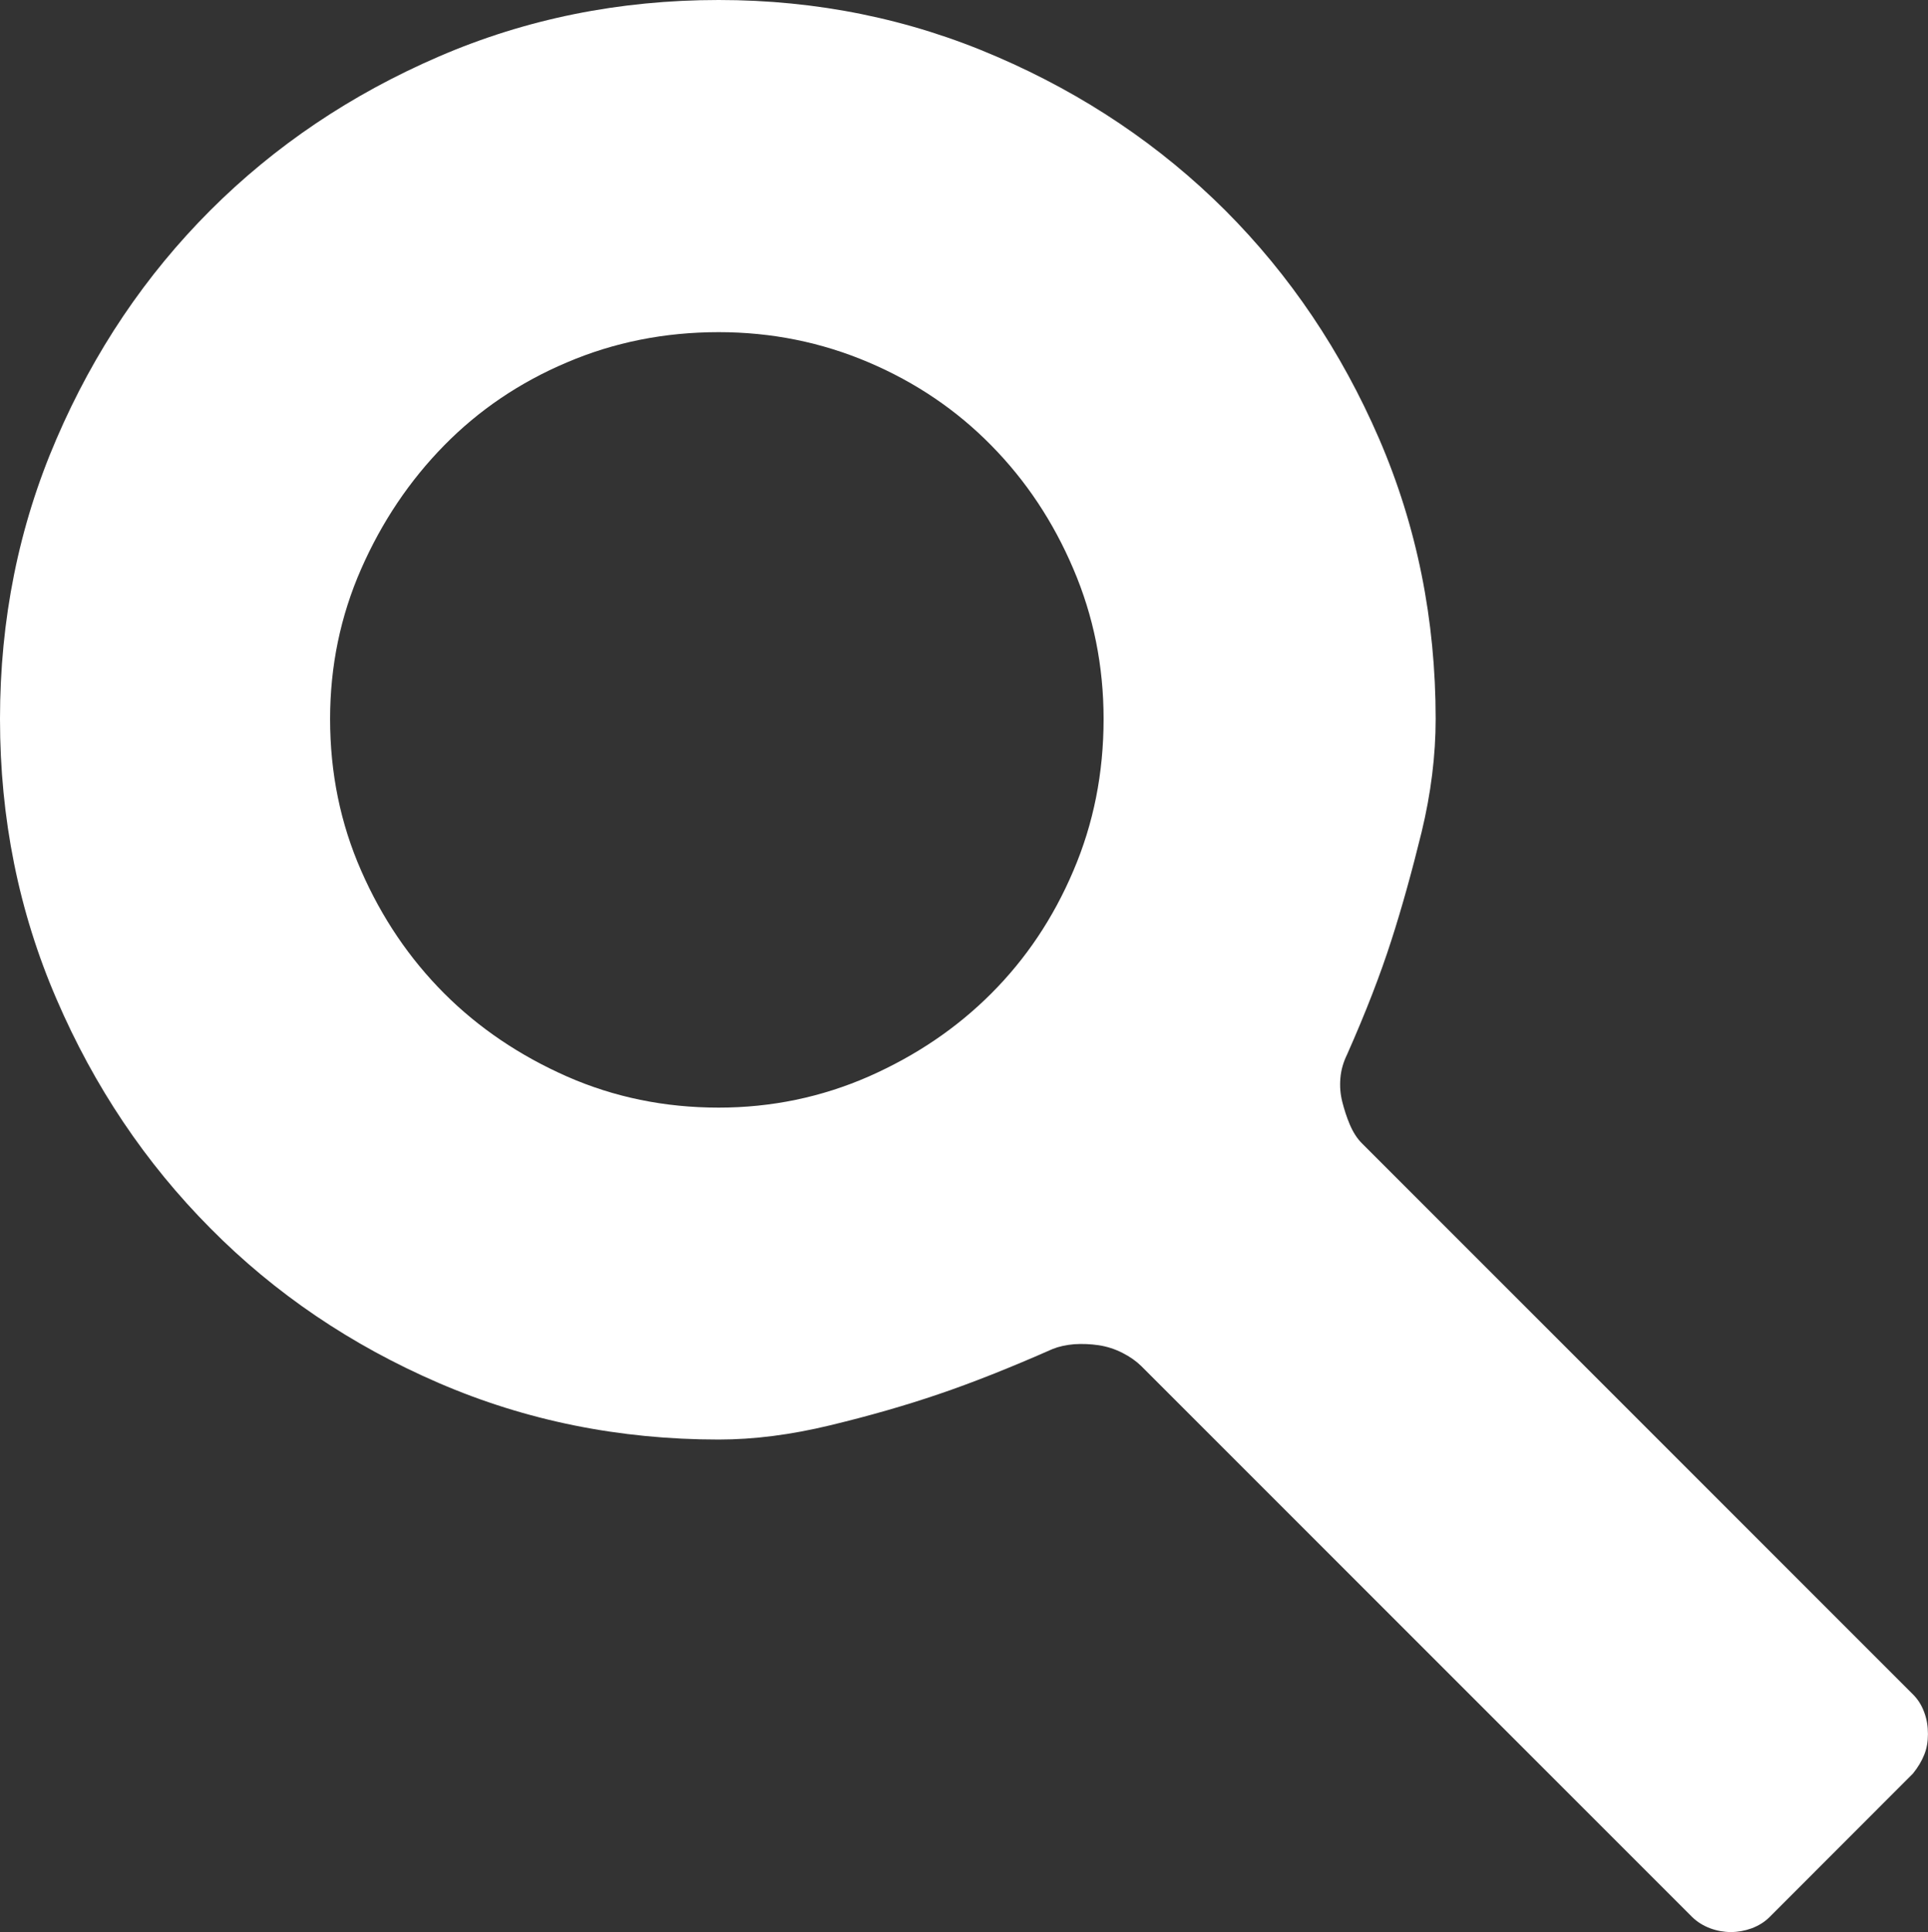 <?xml version="1.0" encoding="utf-8"?>
<!-- Generator: Adobe Illustrator 16.0.4, SVG Export Plug-In . SVG Version: 6.00 Build 0)  -->
<!DOCTYPE svg PUBLIC "-//W3C//DTD SVG 1.1//EN" "http://www.w3.org/Graphics/SVG/1.1/DTD/svg11.dtd">
<svg version="1.1" id="Layer_1" xmlns="http://www.w3.org/2000/svg" xmlns:xlink="http://www.w3.org/1999/xlink" x="0px" y="0px"
	 width="33.129px" height="33.197px" viewBox="0 0 33.129 33.197" enable-background="new 0 0 33.129 33.197" xml:space="preserve">
<rect x="0" y="0" width="33.129" height="33.197" fill="#333333" stroke="none"/>
<g>
	<path fill="#FFFFFF" d="M23.404,19.646l9.467,9.467c0.086,0.086,0.15,0.188,0.193,0.307c0.045,0.119,0.064,0.242,0.064,0.375
		c0,0.129-0.02,0.248-0.064,0.355c-0.043,0.109-0.107,0.215-0.193,0.322l-2.465,2.467c-0.084,0.084-0.188,0.148-0.307,0.193
		c-0.119,0.043-0.238,0.064-0.357,0.064s-0.238-0.021-0.355-0.064c-0.119-0.045-0.223-0.109-0.309-0.193l-9.467-9.467
		c-0.088-0.086-0.195-0.162-0.324-0.227c-0.129-0.066-0.264-0.109-0.404-0.131c-0.143-0.021-0.281-0.027-0.424-0.018
		c-0.139,0.012-0.264,0.039-0.371,0.082c-0.734,0.324-1.391,0.584-1.961,0.777c-0.572,0.195-1.193,0.373-1.865,0.535
		c-0.67,0.162-1.307,0.244-1.912,0.244c-1.707,0-3.312-0.324-4.814-0.973s-2.811-1.535-3.922-2.658
		C2.5,19.982,1.619,18.67,0.971,17.166C0.322,15.664,0,14.061,0,12.354c0-1.709,0.322-3.312,0.971-4.814
		C1.619,6.035,2.5,4.729,3.613,3.615c1.111-1.111,2.42-1.992,3.922-2.641C9.037,0.324,10.643,0,12.35,0
		c1.686,0,3.279,0.324,4.781,0.975c1.502,0.648,2.809,1.529,3.924,2.641c1.111,1.113,1.992,2.42,2.643,3.924
		c0.648,1.502,0.971,3.105,0.971,4.814c0,0.625-0.08,1.275-0.242,1.945c-0.164,0.668-0.336,1.291-0.52,1.861
		c-0.184,0.574-0.436,1.229-0.762,1.963c-0.064,0.131-0.102,0.266-0.113,0.404c-0.012,0.143,0,0.275,0.033,0.406
		c0.033,0.129,0.074,0.26,0.129,0.389S23.318,19.561,23.404,19.646z M12.35,19.031c0.906,0,1.768-0.18,2.578-0.535
		c0.809-0.357,1.512-0.832,2.105-1.426c0.596-0.596,1.066-1.297,1.41-2.107c0.348-0.812,0.52-1.68,0.52-2.609
		c0-0.908-0.172-1.768-0.52-2.58c-0.344-0.809-0.814-1.516-1.41-2.121c-0.594-0.605-1.297-1.082-2.105-1.426
		c-0.811-0.346-1.672-0.52-2.578-0.52c-0.93,0-1.799,0.174-2.609,0.52C8.93,6.57,8.227,7.047,7.633,7.652s-1.07,1.312-1.426,2.121
		c-0.357,0.812-0.535,1.672-0.535,2.58c0,0.93,0.178,1.797,0.535,2.609c0.355,0.811,0.832,1.512,1.426,2.107
		c0.594,0.594,1.297,1.068,2.107,1.426C10.551,18.852,11.42,19.031,12.35,19.031z"/>
</g>
</svg>
